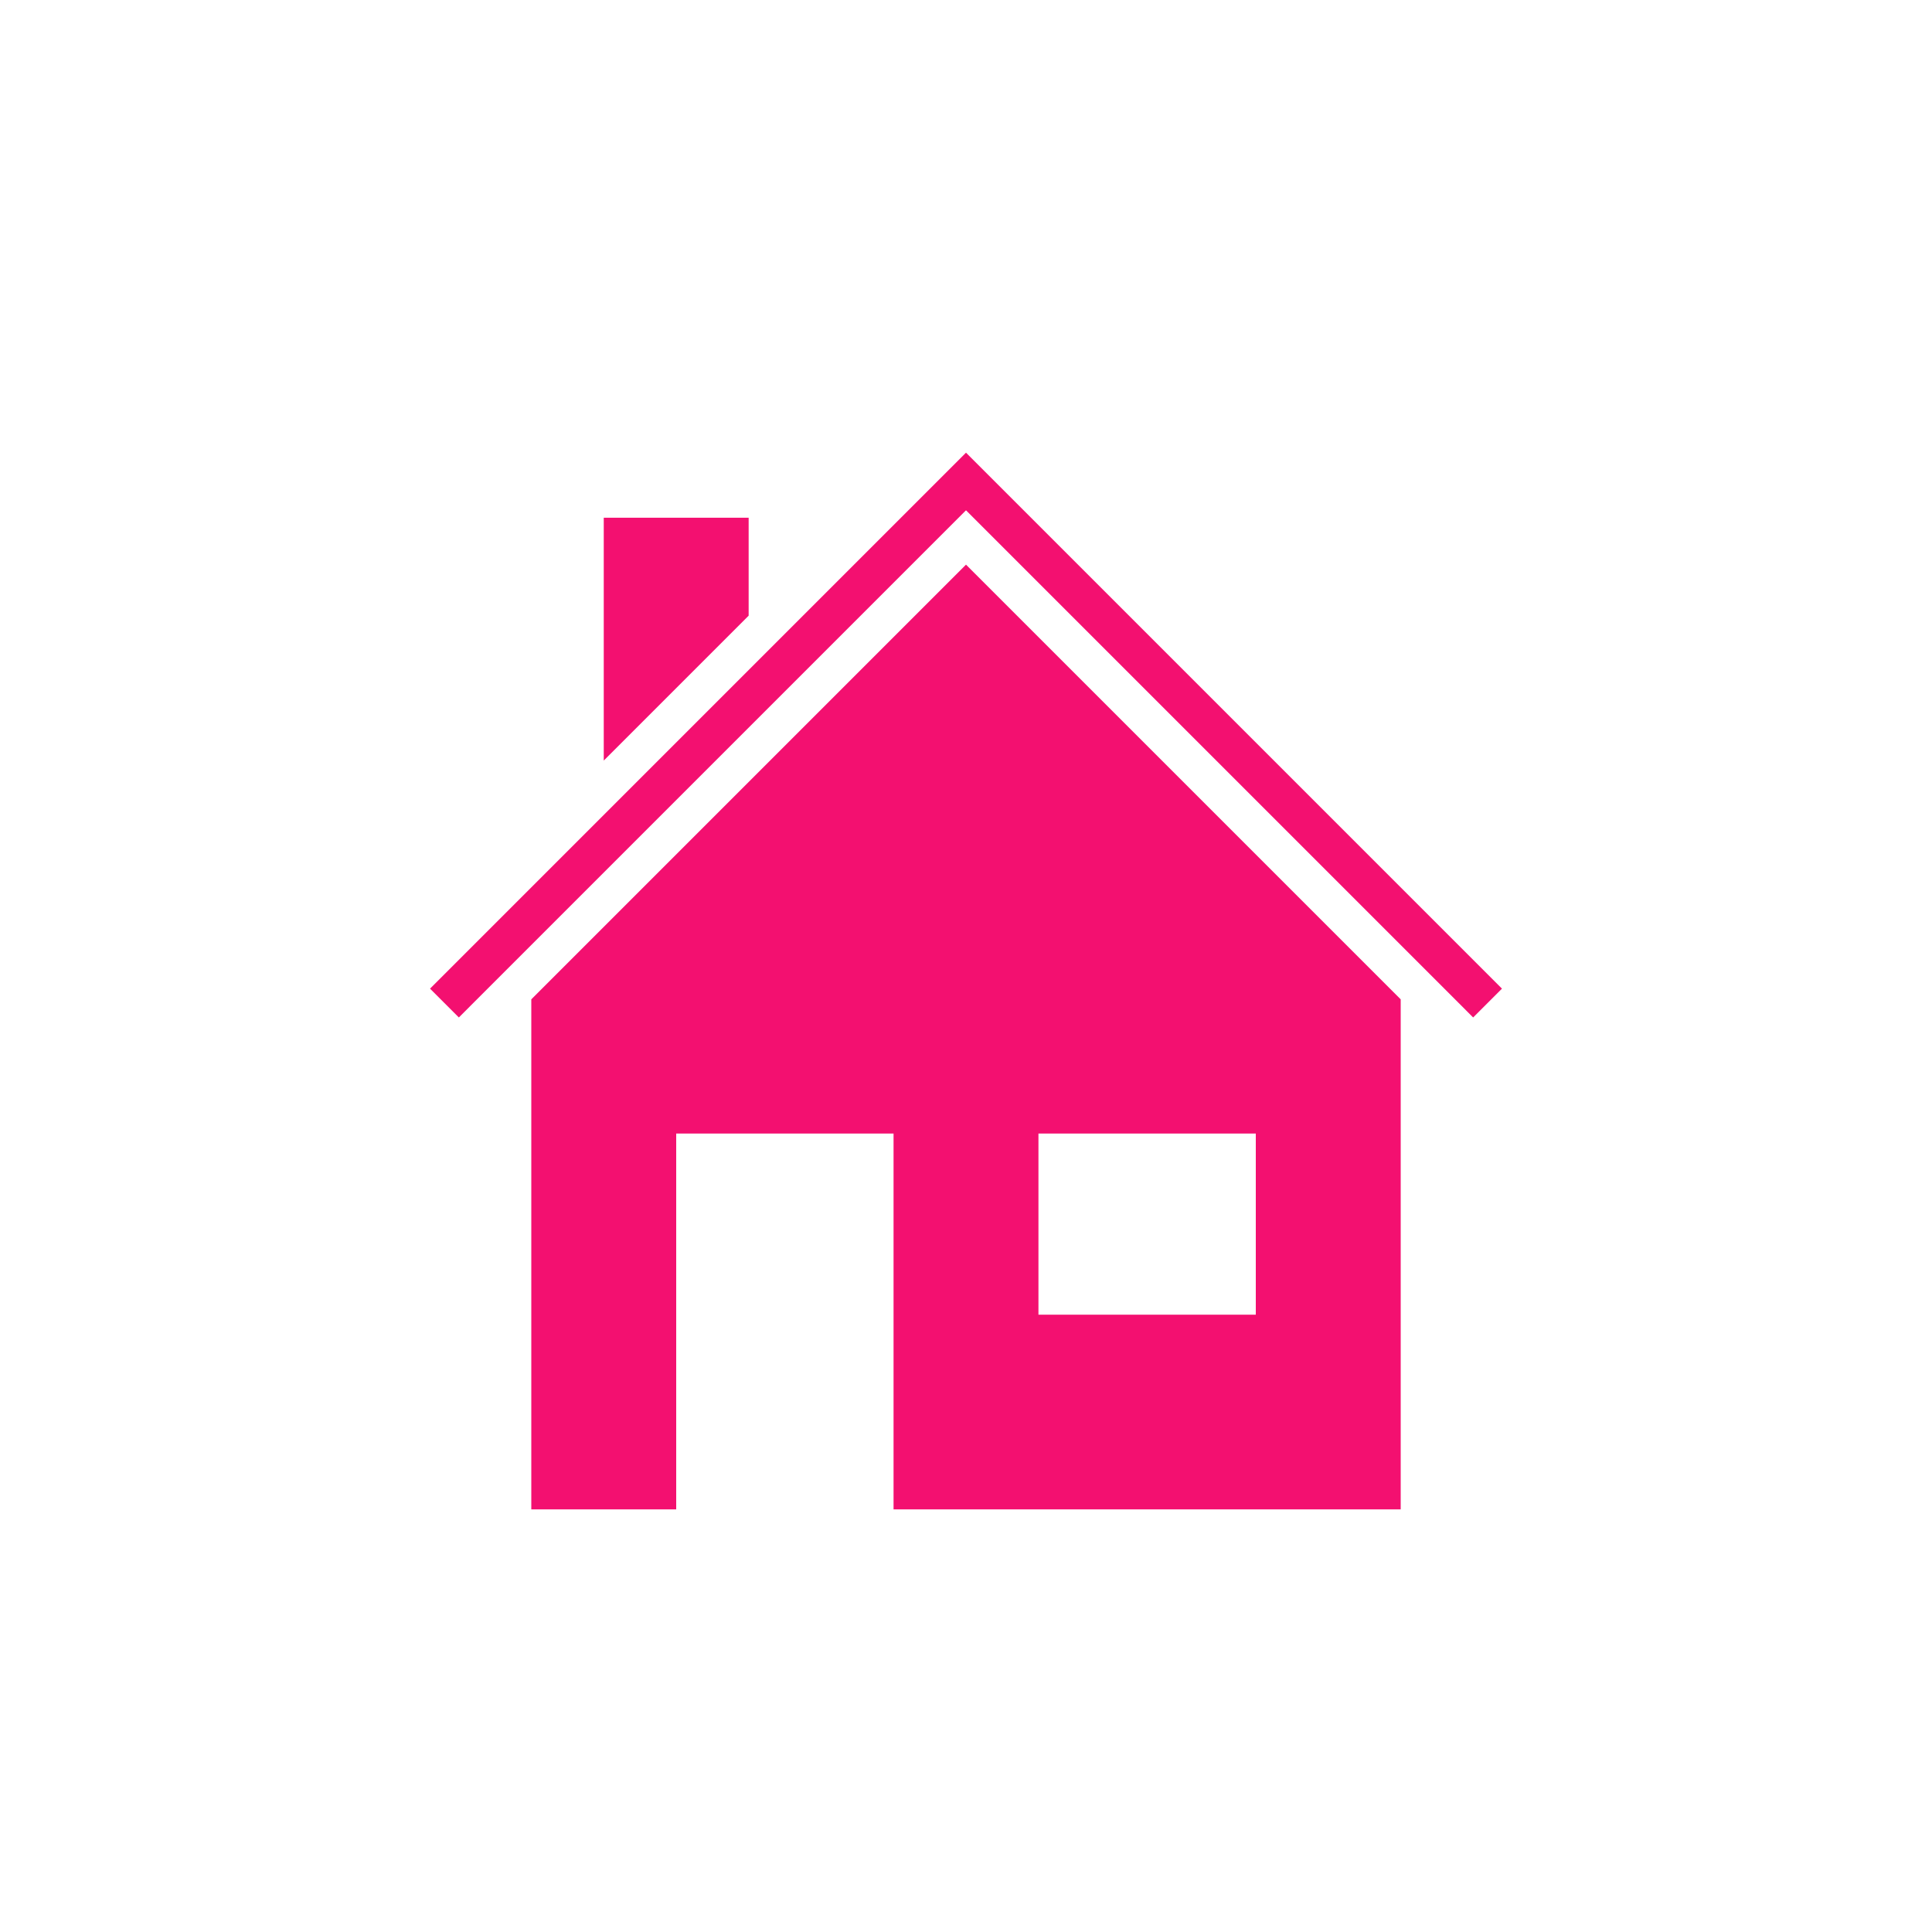 <svg xmlns="http://www.w3.org/2000/svg" viewBox="0 0 512 512" style="height:512px;width:512px"><defs><filter id="a" height="300%" width="300%" x="-100%" y="-100%"><feFlood flood-color="rgba(208, 2, 27, 1)" result="flood"/><feComposite in="flood" in2="SourceGraphic" operator="atop" result="composite"/>0<feOffset result="offset" dy="10"/><feComposite in="SourceGraphic" in2="offset"/></filter></defs><path d="M256 19.27L25.637 249.638 19.27 256 32 268.73l6.363-6.367L256 44.727l217.637 217.636L480 268.73 492.73 256l-6.367-6.363zM96 48v107.273l64-64.002V48zm160 20.727l-192 192V486h64V320h96v166h224V260.727zM288 320h96v80h-96z" fill="#f31070" transform="matrix(.6 0 0 .6 102.4 102.4)" filter="url(#a)"/></svg>
